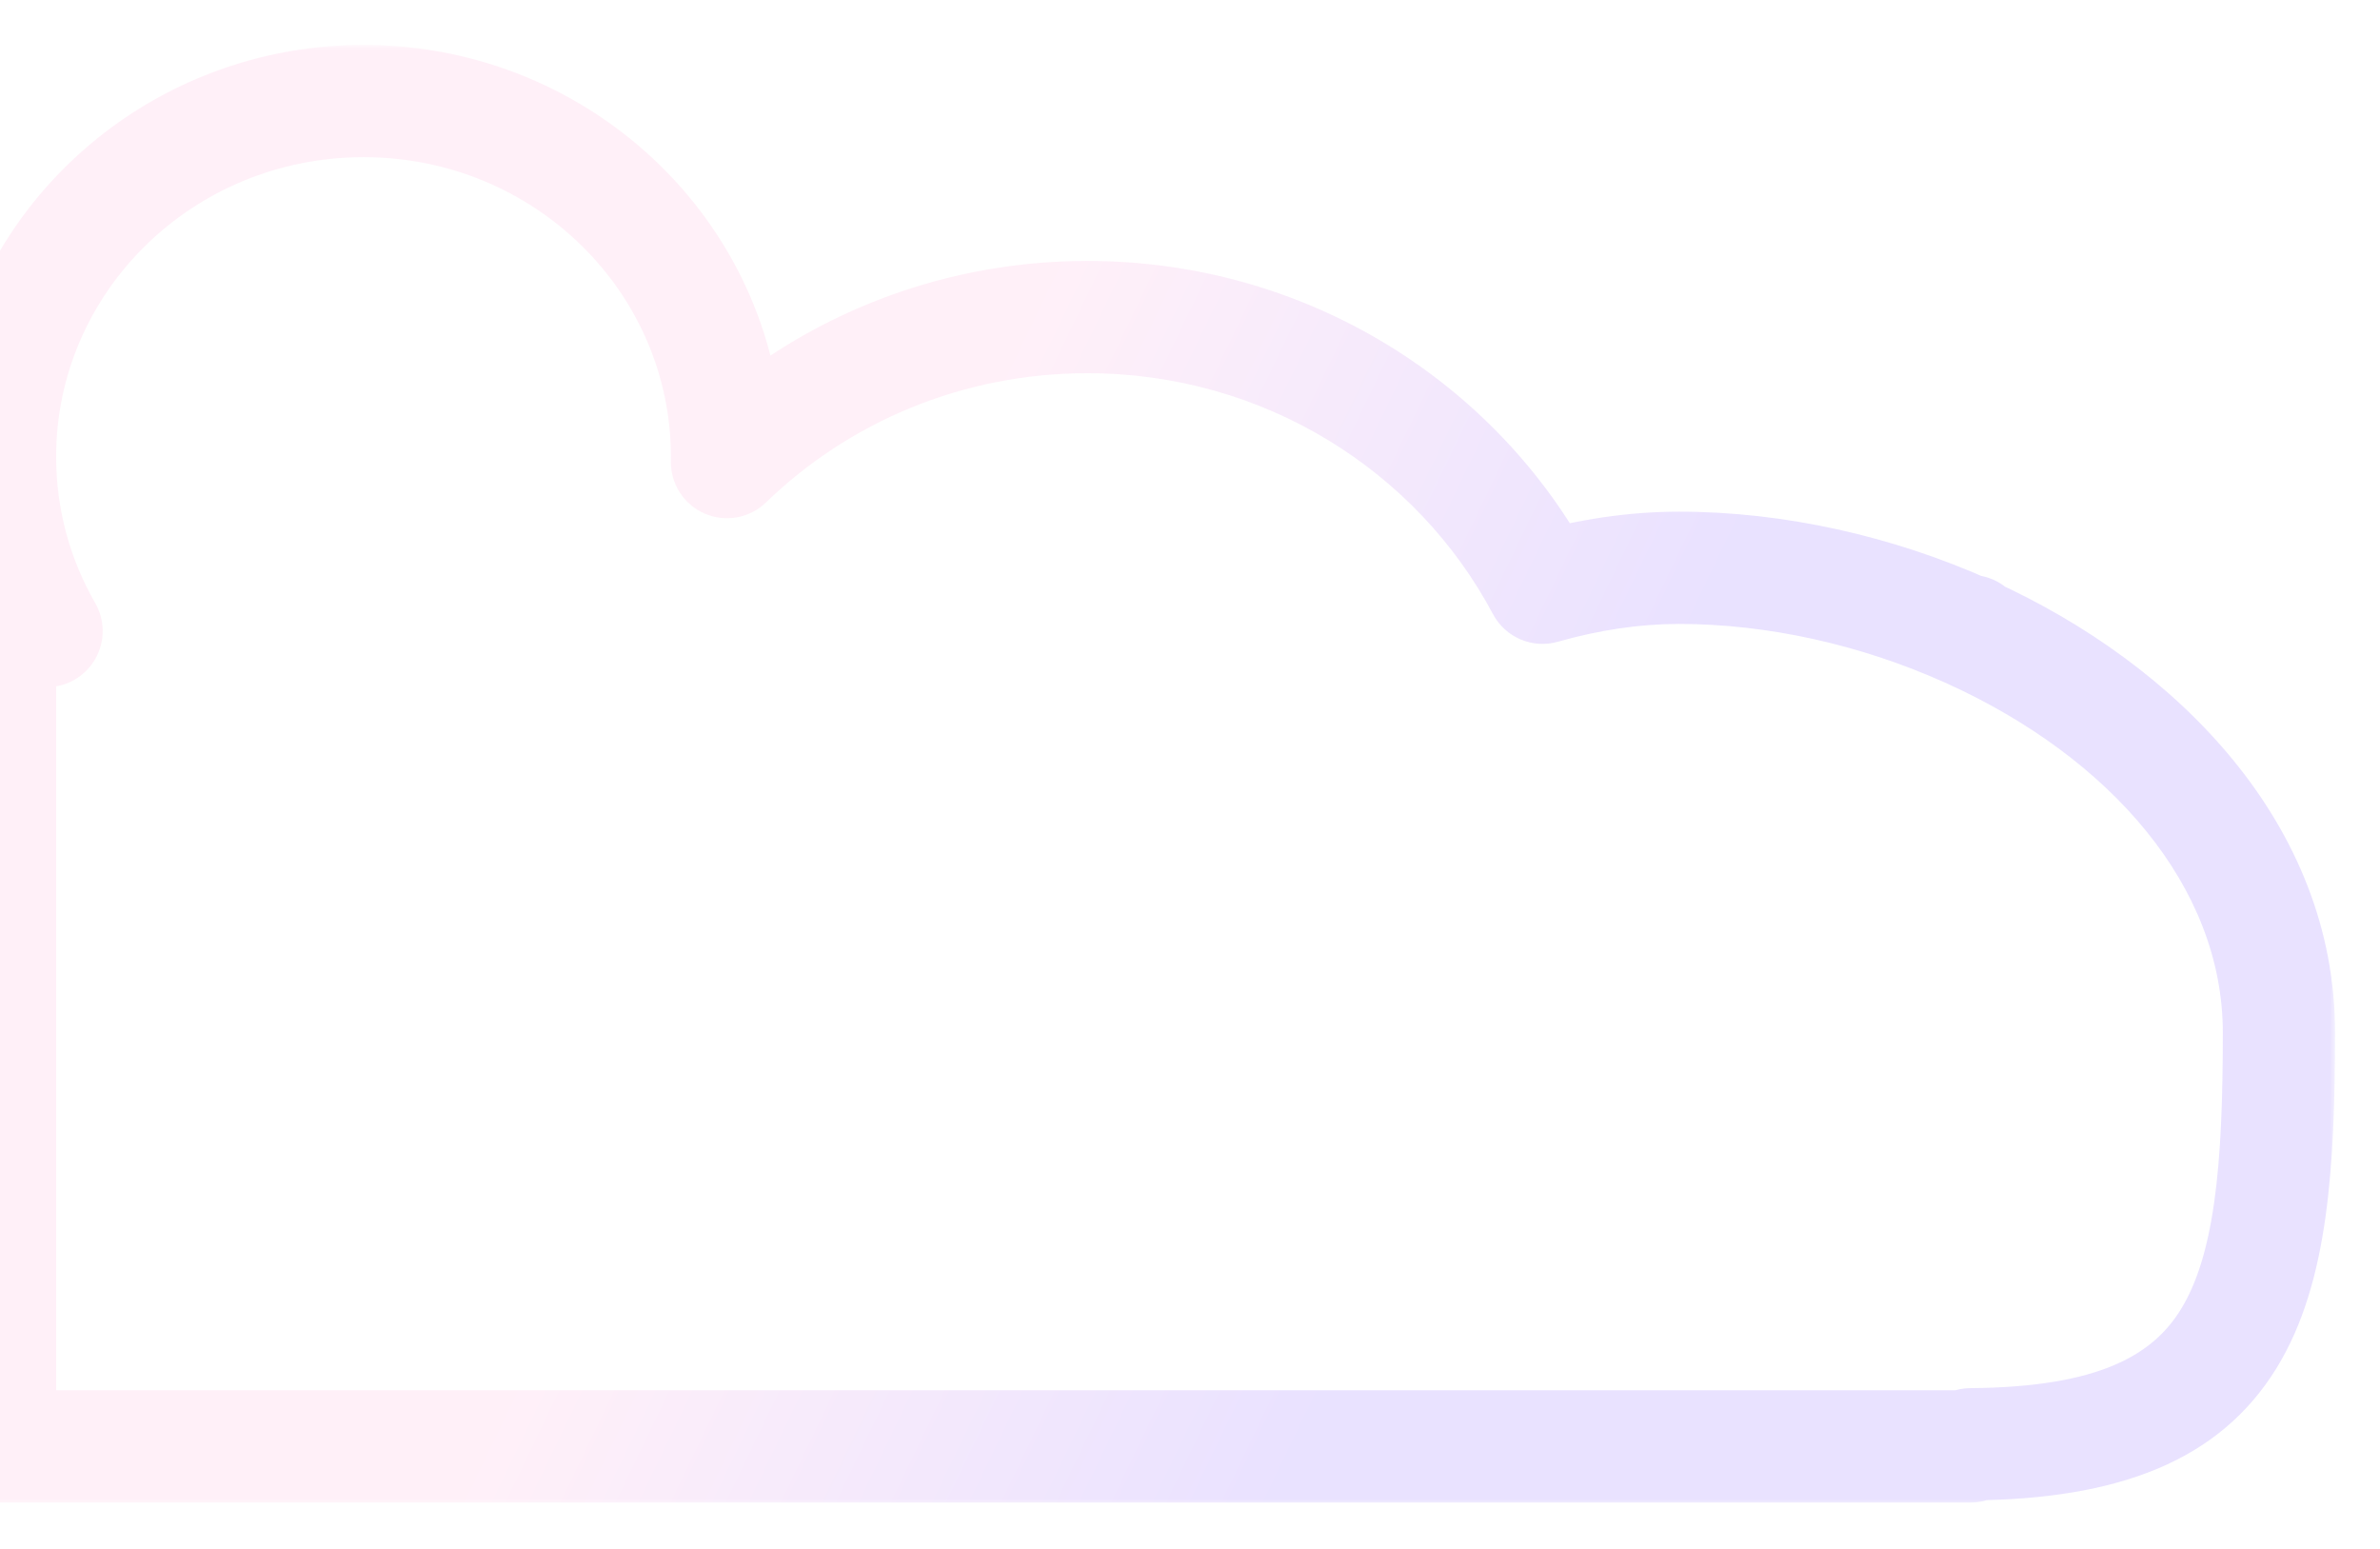 <svg width="212" height="138" viewBox="0 0 212 138" fill="none" xmlns="http://www.w3.org/2000/svg">
<g filter="url(#filter0_f_505_2615)">
<mask id="path-1-outside-1_505_2615" maskUnits="userSpaceOnUse" x="-5" y="4" width="213" height="130" fill="black">
<rect fill="white" x="-5" y="4" width="213" height="130"/>
<path fill-rule="evenodd" clip-rule="evenodd" d="M64.757 41.158C64.759 40.999 64.76 40.841 64.76 40.682C64.76 23.184 50.263 9 32.38 9C14.497 9 0 23.184 0 40.682C0 46.323 1.507 51.619 4.148 56.207H0V128.83H175.539V128.641C200.232 128.457 202.999 115.955 202.999 91.969C202.999 76.172 190.936 63.34 175.539 56.346V56.207H175.231C167.153 52.589 158.179 50.574 149.558 50.574C145.528 50.574 141.434 51.2 137.401 52.351C129.799 38.027 114.5 28.242 96.864 28.242C84.346 28.242 73.004 33.173 64.757 41.158Z"/>
</mask>
<path fill-rule="evenodd" clip-rule="evenodd" d="M64.757 41.158C64.759 40.999 64.76 40.841 64.76 40.682C64.76 23.184 50.263 9 32.38 9C14.497 9 0 23.184 0 40.682C0 46.323 1.507 51.619 4.148 56.207H0V128.83H175.539V128.641C200.232 128.457 202.999 115.955 202.999 91.969C202.999 76.172 190.936 63.34 175.539 56.346V56.207H175.231C167.153 52.589 158.179 50.574 149.558 50.574C145.528 50.574 141.434 51.2 137.401 52.351C129.799 38.027 114.5 28.242 96.864 28.242C84.346 28.242 73.004 33.173 64.757 41.158Z" fill="white"/>
<path d="M64.757 41.158L59.758 41.083C59.727 43.104 60.916 44.944 62.772 45.747C64.627 46.549 66.783 46.156 68.235 44.75L64.757 41.158ZM4.148 56.207V61.207C5.933 61.207 7.583 60.255 8.476 58.71C9.37 57.164 9.372 55.26 8.481 53.713L4.148 56.207ZM0 56.207V51.207C-2.761 51.207 -5 53.446 -5 56.207H0ZM0 128.83H-5C-5 131.591 -2.761 133.83 0 133.83L0 128.83ZM175.539 128.83V133.83C178.3 133.83 180.539 131.591 180.539 128.83H175.539ZM175.539 128.641L175.501 123.642C172.755 123.662 170.539 125.895 170.539 128.641H175.539ZM175.539 56.346H170.539C170.539 58.307 171.685 60.087 173.471 60.898L175.539 56.346ZM175.539 56.207H180.539C180.539 53.446 178.3 51.207 175.539 51.207V56.207ZM175.231 56.207L173.187 60.77C173.83 61.058 174.527 61.207 175.231 61.207V56.207ZM137.401 52.351L132.985 54.695C134.091 56.779 136.504 57.806 138.773 57.159L137.401 52.351ZM59.761 40.682C59.761 40.816 59.76 40.949 59.758 41.083L69.756 41.233C69.759 41.05 69.76 40.866 69.76 40.682H59.761ZM32.38 14C47.605 14 59.761 26.048 59.761 40.682H69.76C69.76 20.321 52.922 4 32.38 4V14ZM5 40.682C5 26.048 17.155 14 32.38 14V4C11.839 4 -5 20.321 -5 40.682H5ZM8.481 53.713C6.263 49.859 5 45.42 5 40.682H-5C-5 47.226 -3.25 53.379 -0.186 58.702L8.481 53.713ZM0 61.207H4.148V51.207H0V61.207ZM5 128.83V56.207H-5V128.83H5ZM175.539 123.83H0V133.83H175.539V123.83ZM170.539 128.641V128.83H180.539V128.641H170.539ZM197.999 91.969C197.999 97.914 197.824 102.904 197.23 107.09C196.636 111.278 195.662 114.347 194.269 116.612C191.803 120.624 187.087 123.555 175.501 123.642L175.576 133.641C188.684 133.543 197.698 130.13 202.788 121.849C205.174 117.967 206.435 113.402 207.131 108.494C207.828 103.584 207.999 98.017 207.999 91.969H197.999ZM173.471 60.898C187.96 67.479 197.999 78.943 197.999 91.969H207.999C207.999 73.402 193.912 59.2 177.607 51.793L173.471 60.898ZM170.539 56.207V56.346H180.539V56.207H170.539ZM175.231 61.207H175.539V51.207H175.231V61.207ZM149.558 55.574C157.43 55.574 165.71 57.421 173.187 60.77L177.275 51.644C168.597 47.757 158.929 45.574 149.558 45.574V55.574ZM138.773 57.159C142.412 56.121 146.043 55.574 149.558 55.574V45.574C145.013 45.574 140.457 46.28 136.03 47.542L138.773 57.159ZM96.864 33.242C112.617 33.242 126.235 41.977 132.985 54.695L141.818 50.007C133.363 34.077 116.382 23.242 96.864 23.242V33.242ZM68.235 44.75C75.576 37.642 85.68 33.242 96.864 33.242V23.242C83.011 23.242 70.432 28.703 61.279 37.566L68.235 44.75Z" fill="url(#paint0_linear_505_2615)" fill-opacity="0.15" mask="url(#path-1-outside-1_505_2615)"/>
</g>
<defs>
<filter id="filter0_f_505_2615" x="-9" y="0" width="221" height="137.83" filterUnits="userSpaceOnUse" color-interpolation-filters="sRGB">
<feFlood flood-opacity="0" result="BackgroundImageFix"/>
<feBlend mode="normal" in="SourceGraphic" in2="BackgroundImageFix" result="shape"/>
<feGaussianBlur stdDeviation="2" result="effect1_foregroundBlur_505_2615"/>
</filter>
<linearGradient id="paint0_linear_505_2615" x1="101.5" y1="9" x2="160.004" y2="37.194" gradientUnits="userSpaceOnUse">
<stop stop-color="#FF9BD2"/>
<stop offset="1" stop-color="#6C39FF"/>
</linearGradient>
</defs>
</svg>
